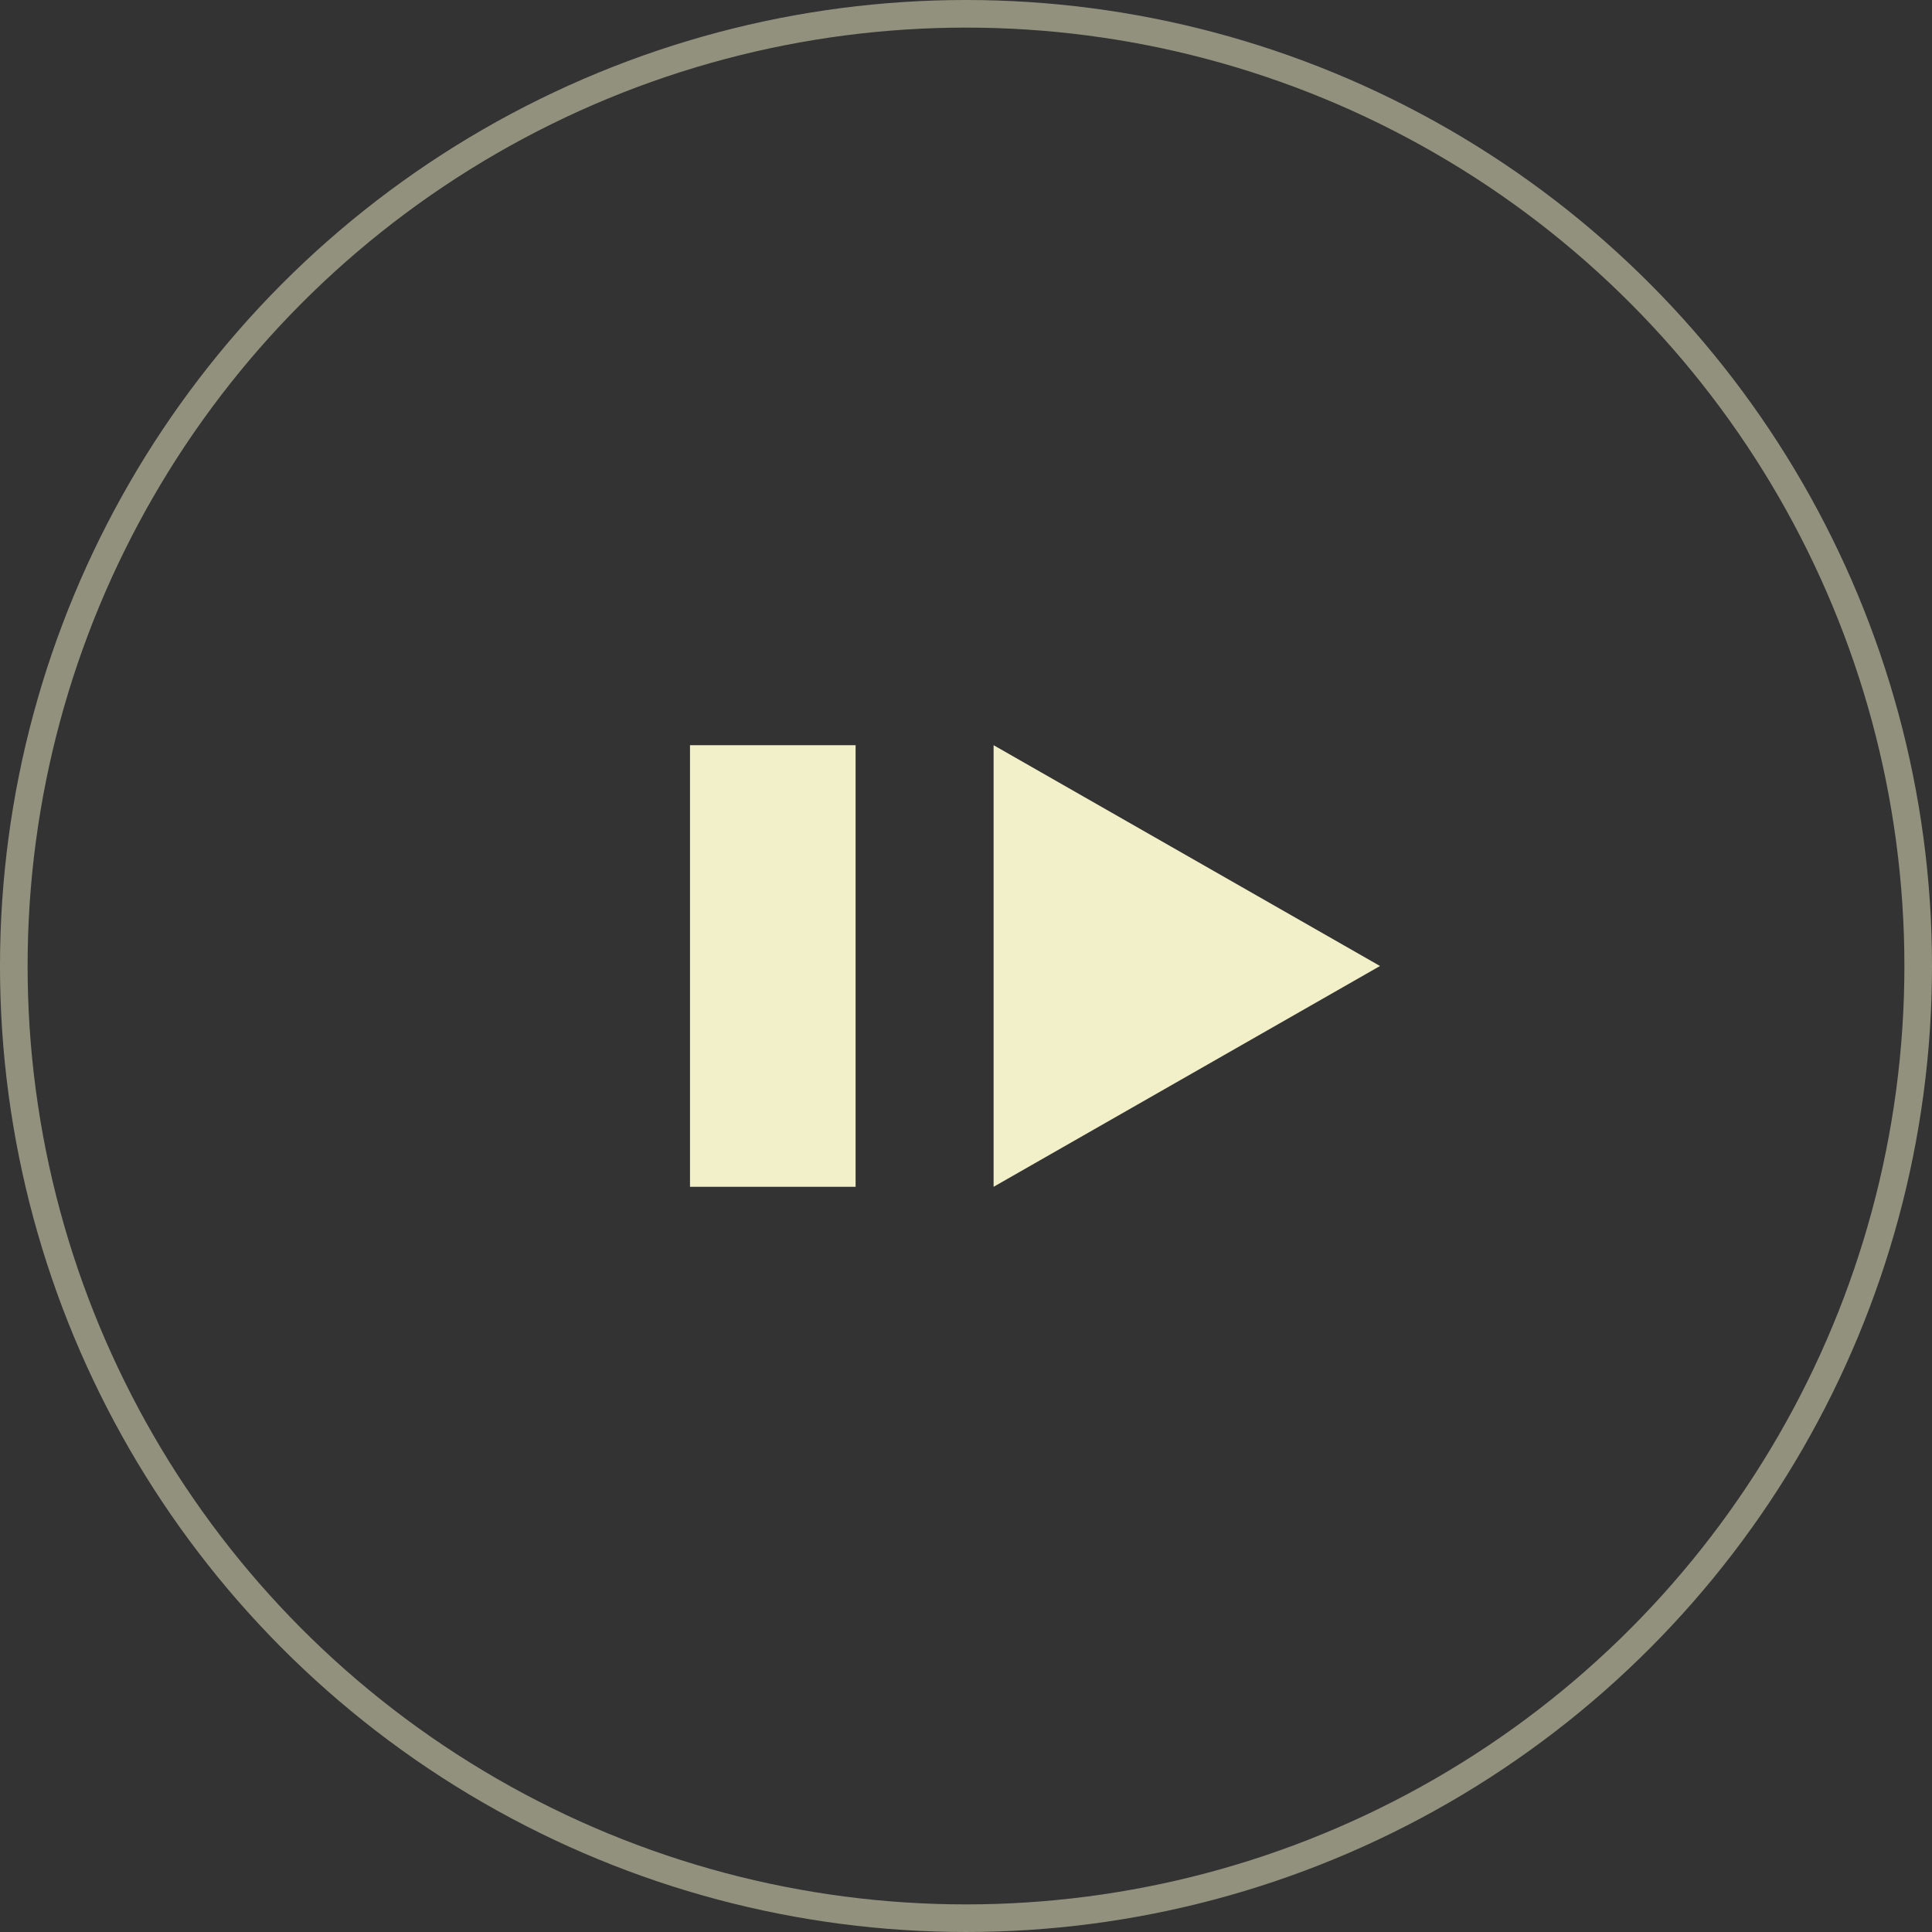 <svg xmlns="http://www.w3.org/2000/svg" width="70" height="70" viewBox="0 0 70 70"><rect x="0" y="0" width="70" height="70" fill="#333333" stroke="none"/><defs><style>.a,.d{fill:none;}.a{stroke:#f2f0c9;opacity:0.5;}.b{fill:#f2f0c9;}.c{stroke:none;}</style></defs><g transform="translate(-1024 -691)"><g class="a" transform="translate(1024 691)"><circle class="c" cx="35" cy="35" r="35"/><circle class="d" cx="35" cy="35" r="34.5"/></g><path class="b" d="M8,0l8,14H0Z" transform="translate(1074 718) rotate(90)"/><rect class="b" width="6" height="16" transform="translate(1049 718)"/></g></svg>